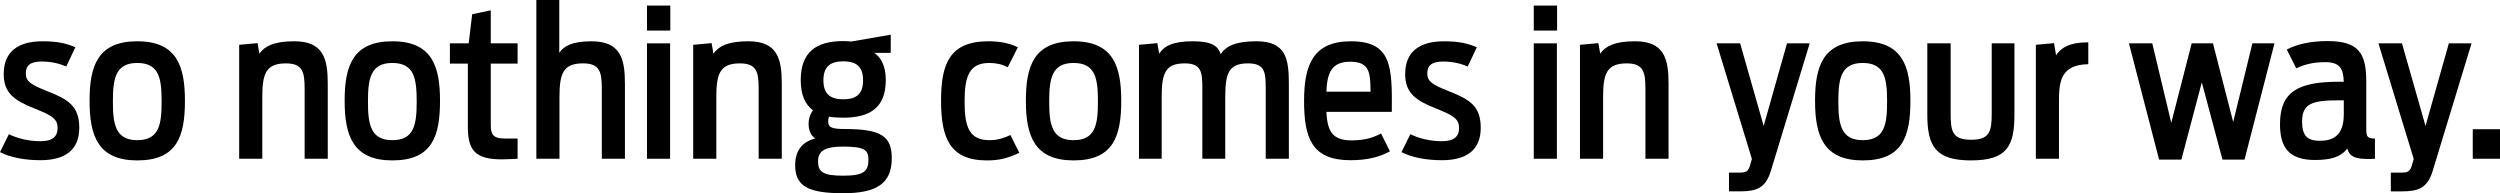 <?xml version="1.0" encoding="utf-8"?>
<!-- Generator: Adobe Illustrator 20.0.0, SVG Export Plug-In . SVG Version: 6.00 Build 0)  -->
<svg version="1.1" id="Layer_1" xmlns="http://www.w3.org/2000/svg" xmlns:xlink="http://www.w3.org/1999/xlink" x="0px" y="0px"
	 viewBox="0 0 218.048 16.853" enable-background="new 0 0 218.048 16.853" xml:space="preserve">
<g>
	<path d="M0,13.27l0.774-1.566c0.684,0.342,1.674,0.612,2.755,0.612c0.972,0,1.494-0.342,1.494-1.152
		c0-0.811-0.504-1.099-2.034-1.71C1.261,8.769,0.324,8.121,0.324,6.464c0-2.017,1.314-2.863,3.385-2.863
		c1.314,0,2.071,0.18,2.863,0.522L5.78,5.798C5.222,5.563,4.52,5.366,3.637,5.366c-1.044,0-1.386,0.378-1.386,1.044
		c0,0.702,0.468,0.99,1.891,1.548c1.836,0.72,2.772,1.314,2.772,3.187c0,1.944-1.242,2.827-3.385,2.827
		C2.161,13.972,0.918,13.738,0,13.27z"/>
	<path d="M7.812,8.787c0-3.025,0.702-5.186,4.159-5.186c3.475,0,4.159,2.197,4.159,5.186c0,3.097-0.684,5.204-4.159,5.204
		C8.55,13.99,7.812,11.848,7.812,8.787z M14.096,8.859c0-1.981-0.198-3.367-2.125-3.367c-1.909,0-2.125,1.386-2.125,3.367
		c0,1.962,0.216,3.367,2.125,3.367C13.898,12.226,14.096,10.821,14.096,8.859z"/>
	<path d="M20.862,3.907l1.603-0.144l0.162,0.918c0.45-0.648,1.242-1.081,3.043-1.081c2.539,0,2.917,1.531,2.917,3.691v6.554H26.57
		V7.76c0-1.476-0.162-2.232-1.639-2.232c-1.783,0-2.053,0.972-2.053,2.953v5.366h-2.017V3.907z"/>
	<path d="M30.06,8.787c0-3.025,0.702-5.186,4.159-5.186c3.475,0,4.159,2.197,4.159,5.186c0,3.097-0.684,5.204-4.159,5.204
		C30.798,13.99,30.06,11.848,30.06,8.787z M36.343,8.859c0-1.981-0.198-3.367-2.125-3.367c-1.909,0-2.125,1.386-2.125,3.367
		c0,1.962,0.216,3.367,2.125,3.367C36.146,12.226,36.343,10.821,36.343,8.859z"/>
	<path d="M39.239,3.781h1.639l0.306-2.539L42.804,0.9v2.881h2.341v1.765h-2.341v5.275c0,0.828,0.126,1.26,1.207,1.26h1.134v1.765
		c-0.324,0.018-1.098,0.054-1.369,0.054c-2.395,0-2.971-0.847-2.971-2.863V5.546h-1.566V3.781z"/>
	<path d="M46.781,0h1.999v4.609c0.378-0.576,1.099-1.008,2.809-1.008c2.539,0,2.917,1.531,2.917,3.691v6.554h-2.017V7.76
		c0-1.476-0.162-2.232-1.639-2.232c-1.729,0-2.053,0.864-2.053,2.953v5.366h-2.017V0z"/>
	<path d="M56.429,0.486h2.035v2.179h-2.035V0.486z M56.429,3.781h2.017v10.065h-2.017V3.781z"/>
	<path d="M60.461,3.907l1.603-0.144l0.162,0.918c0.45-0.648,1.242-1.081,3.043-1.081c2.539,0,2.917,1.531,2.917,3.691v6.554h-2.017
		V7.76c0-1.476-0.162-2.232-1.639-2.232c-1.783,0-2.053,0.972-2.053,2.953v5.366h-2.017V3.907z"/>
	<path d="M72.306,10.173c-0.054,0.145-0.072,0.306-0.072,0.45c0,0.486,0.324,0.63,1.458,0.63c3.205,0,4.087,0.648,4.087,2.557
		c0,2.197-1.333,3.043-4.213,3.043c-2.953,0-4.213-0.54-4.213-2.431c0-1.207,0.54-2.035,1.747-2.341
		c-0.396-0.27-0.576-0.756-0.576-1.296c0-0.414,0.126-0.81,0.378-1.17c-0.684-0.504-1.062-1.35-1.062-2.628
		c0-2.449,1.35-3.403,3.709-3.403c0.216,0,0.45,0.018,0.702,0.036l3.439-0.594v1.584h-1.44c0.612,0.414,1.008,1.17,1.008,2.377
		c0,2.467-1.458,3.277-3.709,3.277C73.098,10.263,72.684,10.245,72.306,10.173z M75.745,13.918c0-0.828-0.36-1.134-2.197-1.134
		c-1.692,0-2.197,0.432-2.197,1.296c0,0.955,0.486,1.243,2.197,1.243C75.366,15.323,75.745,14.927,75.745,13.918z M75.276,7.004
		c0-1.152-0.54-1.656-1.729-1.656c-1.17,0-1.729,0.504-1.729,1.656s0.558,1.657,1.729,1.657C74.736,8.661,75.276,8.156,75.276,7.004
		z"/>
	<path d="M82.078,8.787c0-3.187,0.72-5.186,4.123-5.186c1.117,0,1.909,0.198,2.575,0.522L87.894,5.87
		c-0.468-0.252-0.973-0.378-1.603-0.378c-1.71,0-2.161,1.081-2.161,3.349s0.414,3.385,2.196,3.385c0.738,0,1.297-0.216,1.801-0.45
		l0.774,1.549c-0.937,0.45-1.675,0.666-2.827,0.666C82.816,13.99,82.078,11.992,82.078,8.787z"/>
	<path d="M89.476,8.787c0-3.025,0.702-5.186,4.159-5.186c3.475,0,4.159,2.197,4.159,5.186c0,3.097-0.684,5.204-4.159,5.204
		C90.214,13.99,89.476,11.848,89.476,8.787z M95.76,8.859c0-1.981-0.198-3.367-2.125-3.367c-1.909,0-2.125,1.386-2.125,3.367
		c0,1.962,0.216,3.367,2.125,3.367C95.562,12.226,95.76,10.821,95.76,8.859z"/>
	<path d="M99.34,3.907l1.603-0.144l0.162,0.918c0.414-0.648,1.152-1.081,2.953-1.081c1.729,0,2.178,0.468,2.413,1.116
		c0.45-0.684,1.278-1.116,3.115-1.116c2.575,0,2.827,1.531,2.827,3.691v6.554h-2.017V7.76c0-1.476-0.072-2.232-1.549-2.232
		c-1.692,0-1.98,0.882-1.98,2.953v5.366h-1.999V7.76c0-1.476-0.072-2.232-1.548-2.232c-1.711,0-1.999,0.9-1.999,2.953v5.366h-1.98
		V3.907z"/>
	<path d="M113.74,8.787c0-3.151,0.81-5.186,4.087-5.186c3.583,0,3.601,2.25,3.565,6.158h-5.708c0.09,1.657,0.504,2.485,2.196,2.485
		c1.314,0,1.98-0.306,2.575-0.594l0.774,1.549c-0.828,0.45-1.854,0.774-3.457,0.774C114.388,13.972,113.74,11.992,113.74,8.787z
		 M115.685,7.995h3.853c-0.018-1.639-0.072-2.611-1.765-2.611C116.152,5.384,115.756,6.32,115.685,7.995z"/>
	<path d="M122.235,13.27l0.774-1.566c0.684,0.342,1.674,0.612,2.755,0.612c0.972,0,1.494-0.342,1.494-1.152
		c0-0.811-0.504-1.099-2.034-1.71c-1.729-0.685-2.665-1.333-2.665-2.989c0-2.017,1.314-2.863,3.385-2.863
		c1.314,0,2.071,0.18,2.863,0.522l-0.792,1.675c-0.558-0.234-1.26-0.432-2.143-0.432c-1.044,0-1.386,0.378-1.386,1.044
		c0,0.702,0.468,0.99,1.891,1.548c1.836,0.72,2.772,1.314,2.772,3.187c0,1.944-1.242,2.827-3.385,2.827
		C124.396,13.972,123.154,13.738,122.235,13.27z"/>
	<path d="M133.773,0.486h2.035v2.179h-2.035V0.486z M133.773,3.781h2.017v10.065h-2.017V3.781z"/>
	<path d="M137.805,3.907l1.603-0.144l0.162,0.918c0.45-0.648,1.242-1.081,3.043-1.081c2.539,0,2.917,1.531,2.917,3.691v6.554h-2.017
		V7.76c0-1.476-0.162-2.232-1.639-2.232c-1.783,0-2.053,0.972-2.053,2.953v5.366h-2.017V3.907z"/>
	<path d="M150.801,15.053h0.99c0.522,0,0.702-0.162,0.828-0.576l0.18-0.612L149.72,3.781h2.053l2.053,7.202l2.035-7.202h1.98
		l-3.385,11.109c-0.45,1.494-1.224,1.8-2.683,1.8h-0.972V15.053z"/>
	<path d="M158.307,8.787c0-3.025,0.702-5.186,4.159-5.186c3.475,0,4.159,2.197,4.159,5.186c0,3.097-0.684,5.204-4.159,5.204
		C159.045,13.99,158.307,11.848,158.307,8.787z M164.59,8.859c0-1.981-0.198-3.367-2.125-3.367c-1.909,0-2.125,1.386-2.125,3.367
		c0,1.962,0.216,3.367,2.125,3.367C164.393,12.226,164.59,10.821,164.59,8.859z"/>
	<path d="M168.099,9.993V3.781h2.035v6.104c0,1.549,0.126,2.305,1.8,2.305c1.621,0,1.783-0.756,1.783-2.322V3.781h1.98v6.212
		c0,2.755-0.648,3.997-3.799,3.997C168.819,13.99,168.099,12.748,168.099,9.993z"/>
	<path d="M177.566,3.907l1.584-0.144l0.18,1.062c0.414-0.648,1.152-1.134,2.809-1.134V5.6c-2.413,0.036-2.557,1.531-2.557,3.241
		v5.005h-2.017V3.907z"/>
	<path d="M185.684,3.781h2.035l1.657,6.932l1.782-6.932h1.855l1.764,6.86l1.675-6.86h1.926l-2.611,10.137h-1.926l-1.801-6.734
		l-1.782,6.734h-1.945L185.684,3.781z"/>
	<path d="M198.859,10.821c0-2.881,1.657-3.691,5.167-3.691h0.396c-0.036-1.152-0.342-1.71-1.639-1.71
		c-1.081,0-1.927,0.252-2.503,0.54l-0.828-1.639c0.81-0.432,1.98-0.738,3.547-0.738c2.701,0,3.385,1.044,3.385,3.511v4.069
		c0,0.738,0.054,0.918,0.756,0.918v1.765c-0.198,0.018-0.396,0.018-0.576,0.018c-1.081,0-1.621-0.162-1.836-0.9
		c-0.576,0.738-1.458,0.99-2.827,0.99C199.526,13.954,198.859,12.73,198.859,10.821z M204.423,9.975V8.75h-0.378
		c-2.341,0-3.259,0.252-3.259,1.855c0,1.278,0.504,1.674,1.548,1.674C203.505,12.28,204.423,11.812,204.423,9.975z"/>
	<path d="M208.526,15.053h0.99c0.522,0,0.702-0.162,0.828-0.576l0.18-0.612l-3.079-10.083h2.053l2.053,7.202l2.035-7.202h1.98
		l-3.385,11.109c-0.45,1.494-1.224,1.8-2.683,1.8h-0.972V15.053z"/>
	<path d="M215.672,11.271h2.376v2.575h-2.376V11.271z"/>
</g>
</svg>
